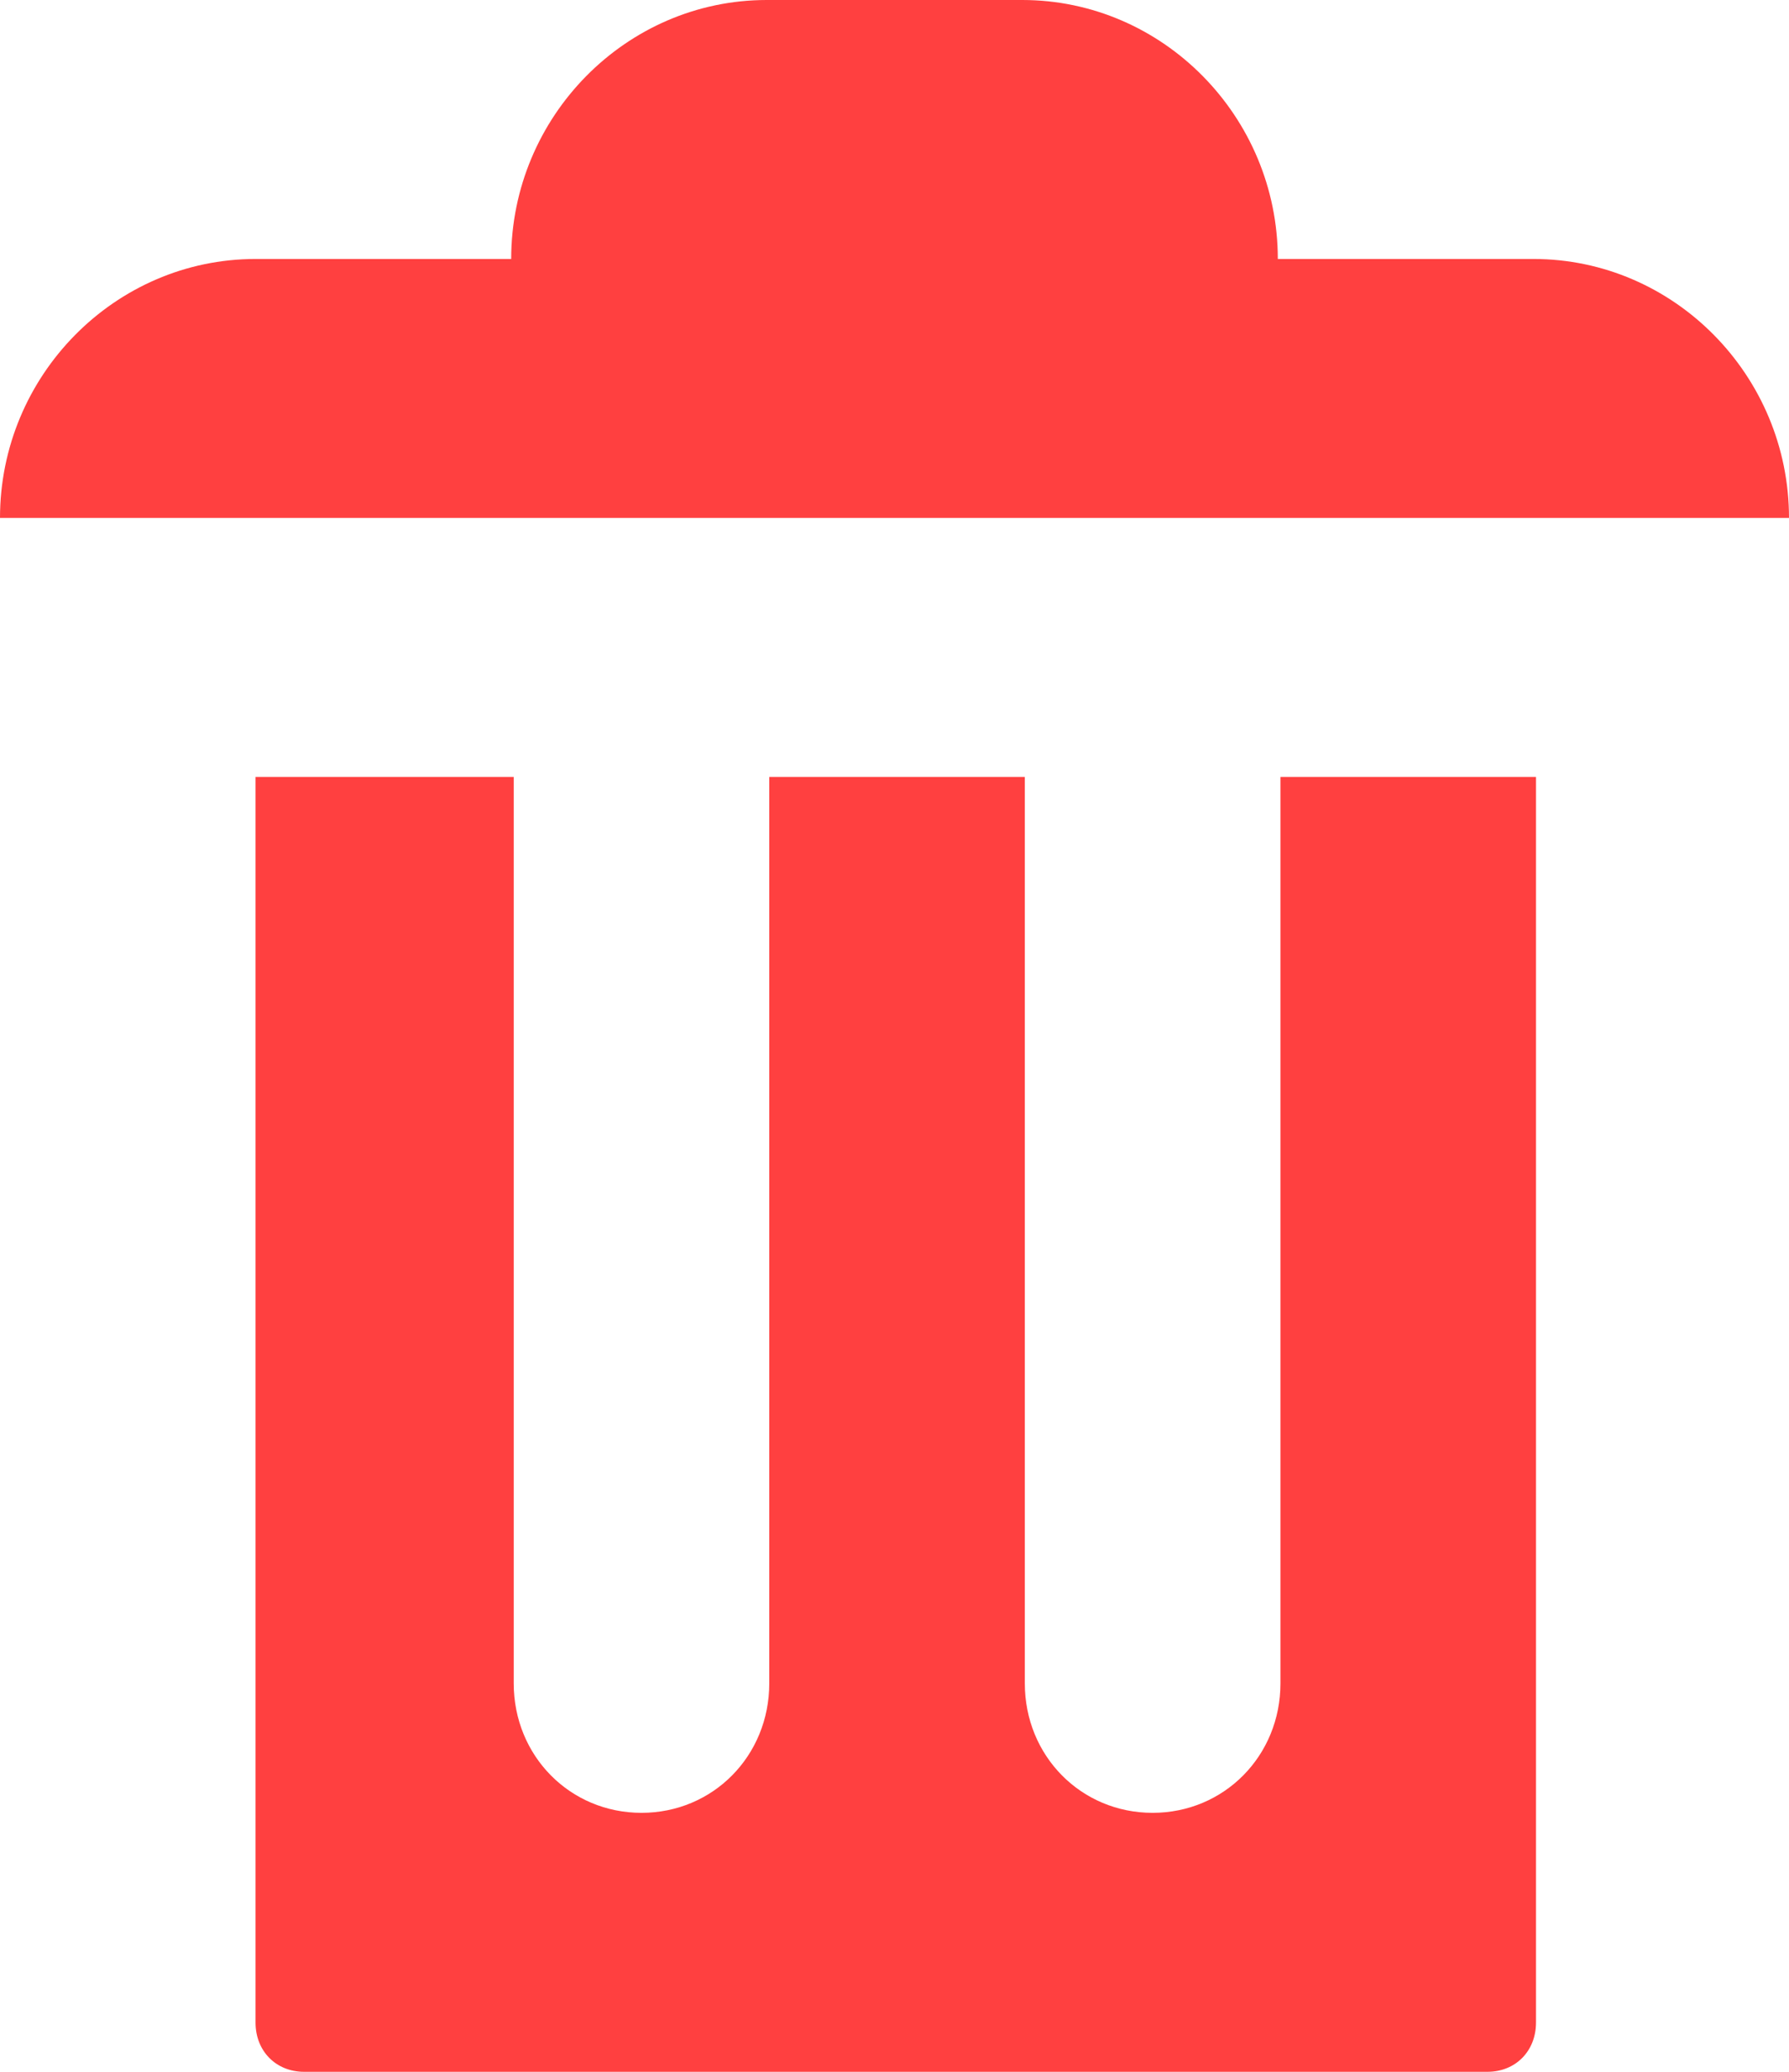 <svg width="19" height="22" viewBox="0 0 19 22" fill="none" xmlns="http://www.w3.org/2000/svg">
<path d="M8.143 0C6.65 0 5.429 1.238 5.429 2.75H2.714C1.221 2.75 0 3.987 0 5.5H19C19 3.987 17.779 2.75 16.286 2.75H13.571C13.571 1.238 12.35 0 10.857 0H8.143ZM2.714 8.25V21.477C2.714 21.78 2.931 22 3.23 22H15.797C16.096 22 16.313 21.78 16.313 21.477V8.25H13.599V17.875C13.599 18.645 13.001 19.25 12.241 19.25C11.481 19.25 10.884 18.645 10.884 17.875V8.25H8.17V17.875C8.17 18.645 7.573 19.25 6.813 19.25C6.053 19.25 5.456 18.645 5.456 17.875V8.25H2.741H2.714Z" fill="#FF1111" fill-opacity="0.8"/>
</svg>

